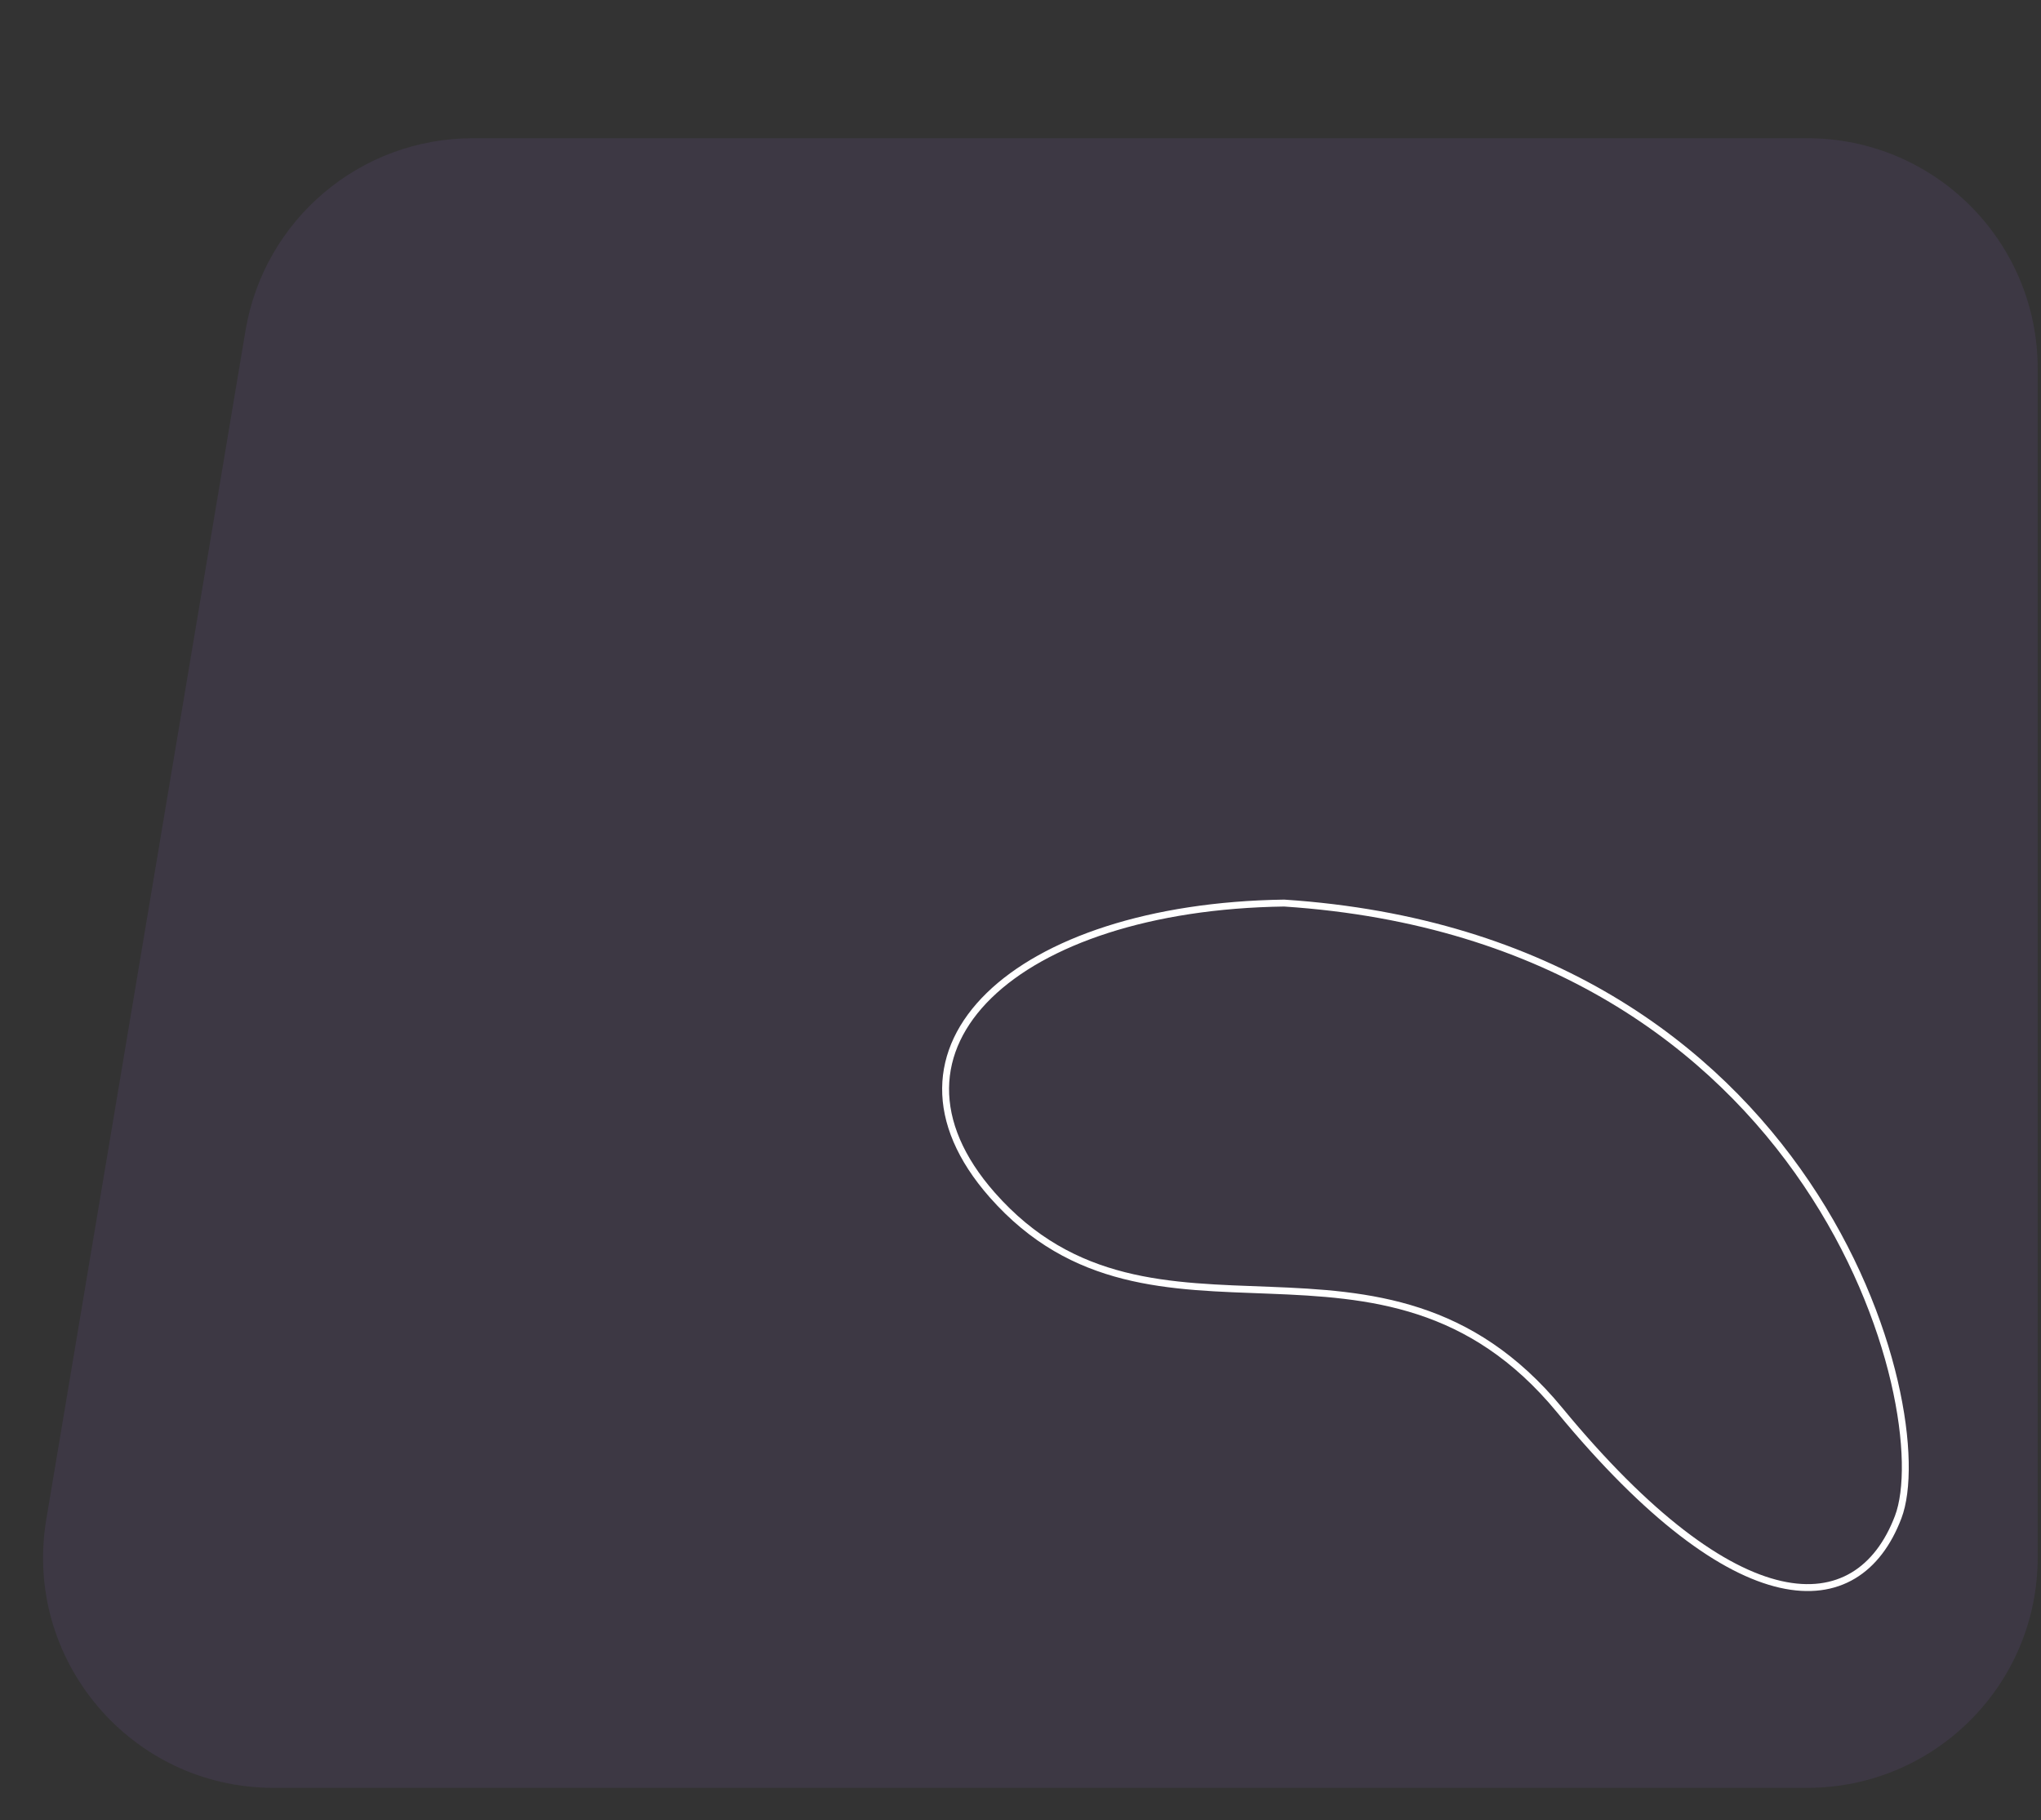<svg width="443" height="395" viewBox="0 0 443 395" fill="none" xmlns="http://www.w3.org/2000/svg">
<rect x="0" y="0" width="443" height="395" fill="#333333" stroke="none"/>
<path opacity="0.1" d="M53.289 71.736C57.327 47.647 78.177 30 102.602 30H392.284C419.898 30 442.284 52.386 442.284 80V338C442.284 365.614 419.898 388 392.284 388H59.361C28.446 388 4.939 360.226 10.049 329.736L53.289 71.736Z" fill="#9C69E2"/>
<path d="M215.372 259.341C187.326 227.53 220.442 196.813 278.727 195.985C394.605 203.621 420.754 306.245 411.997 329.254C403.239 352.263 377.162 352.891 338.525 306.019C299.889 259.146 250.43 299.104 215.372 259.341Z" stroke="white" stroke-width="1.5"/>
</svg>
